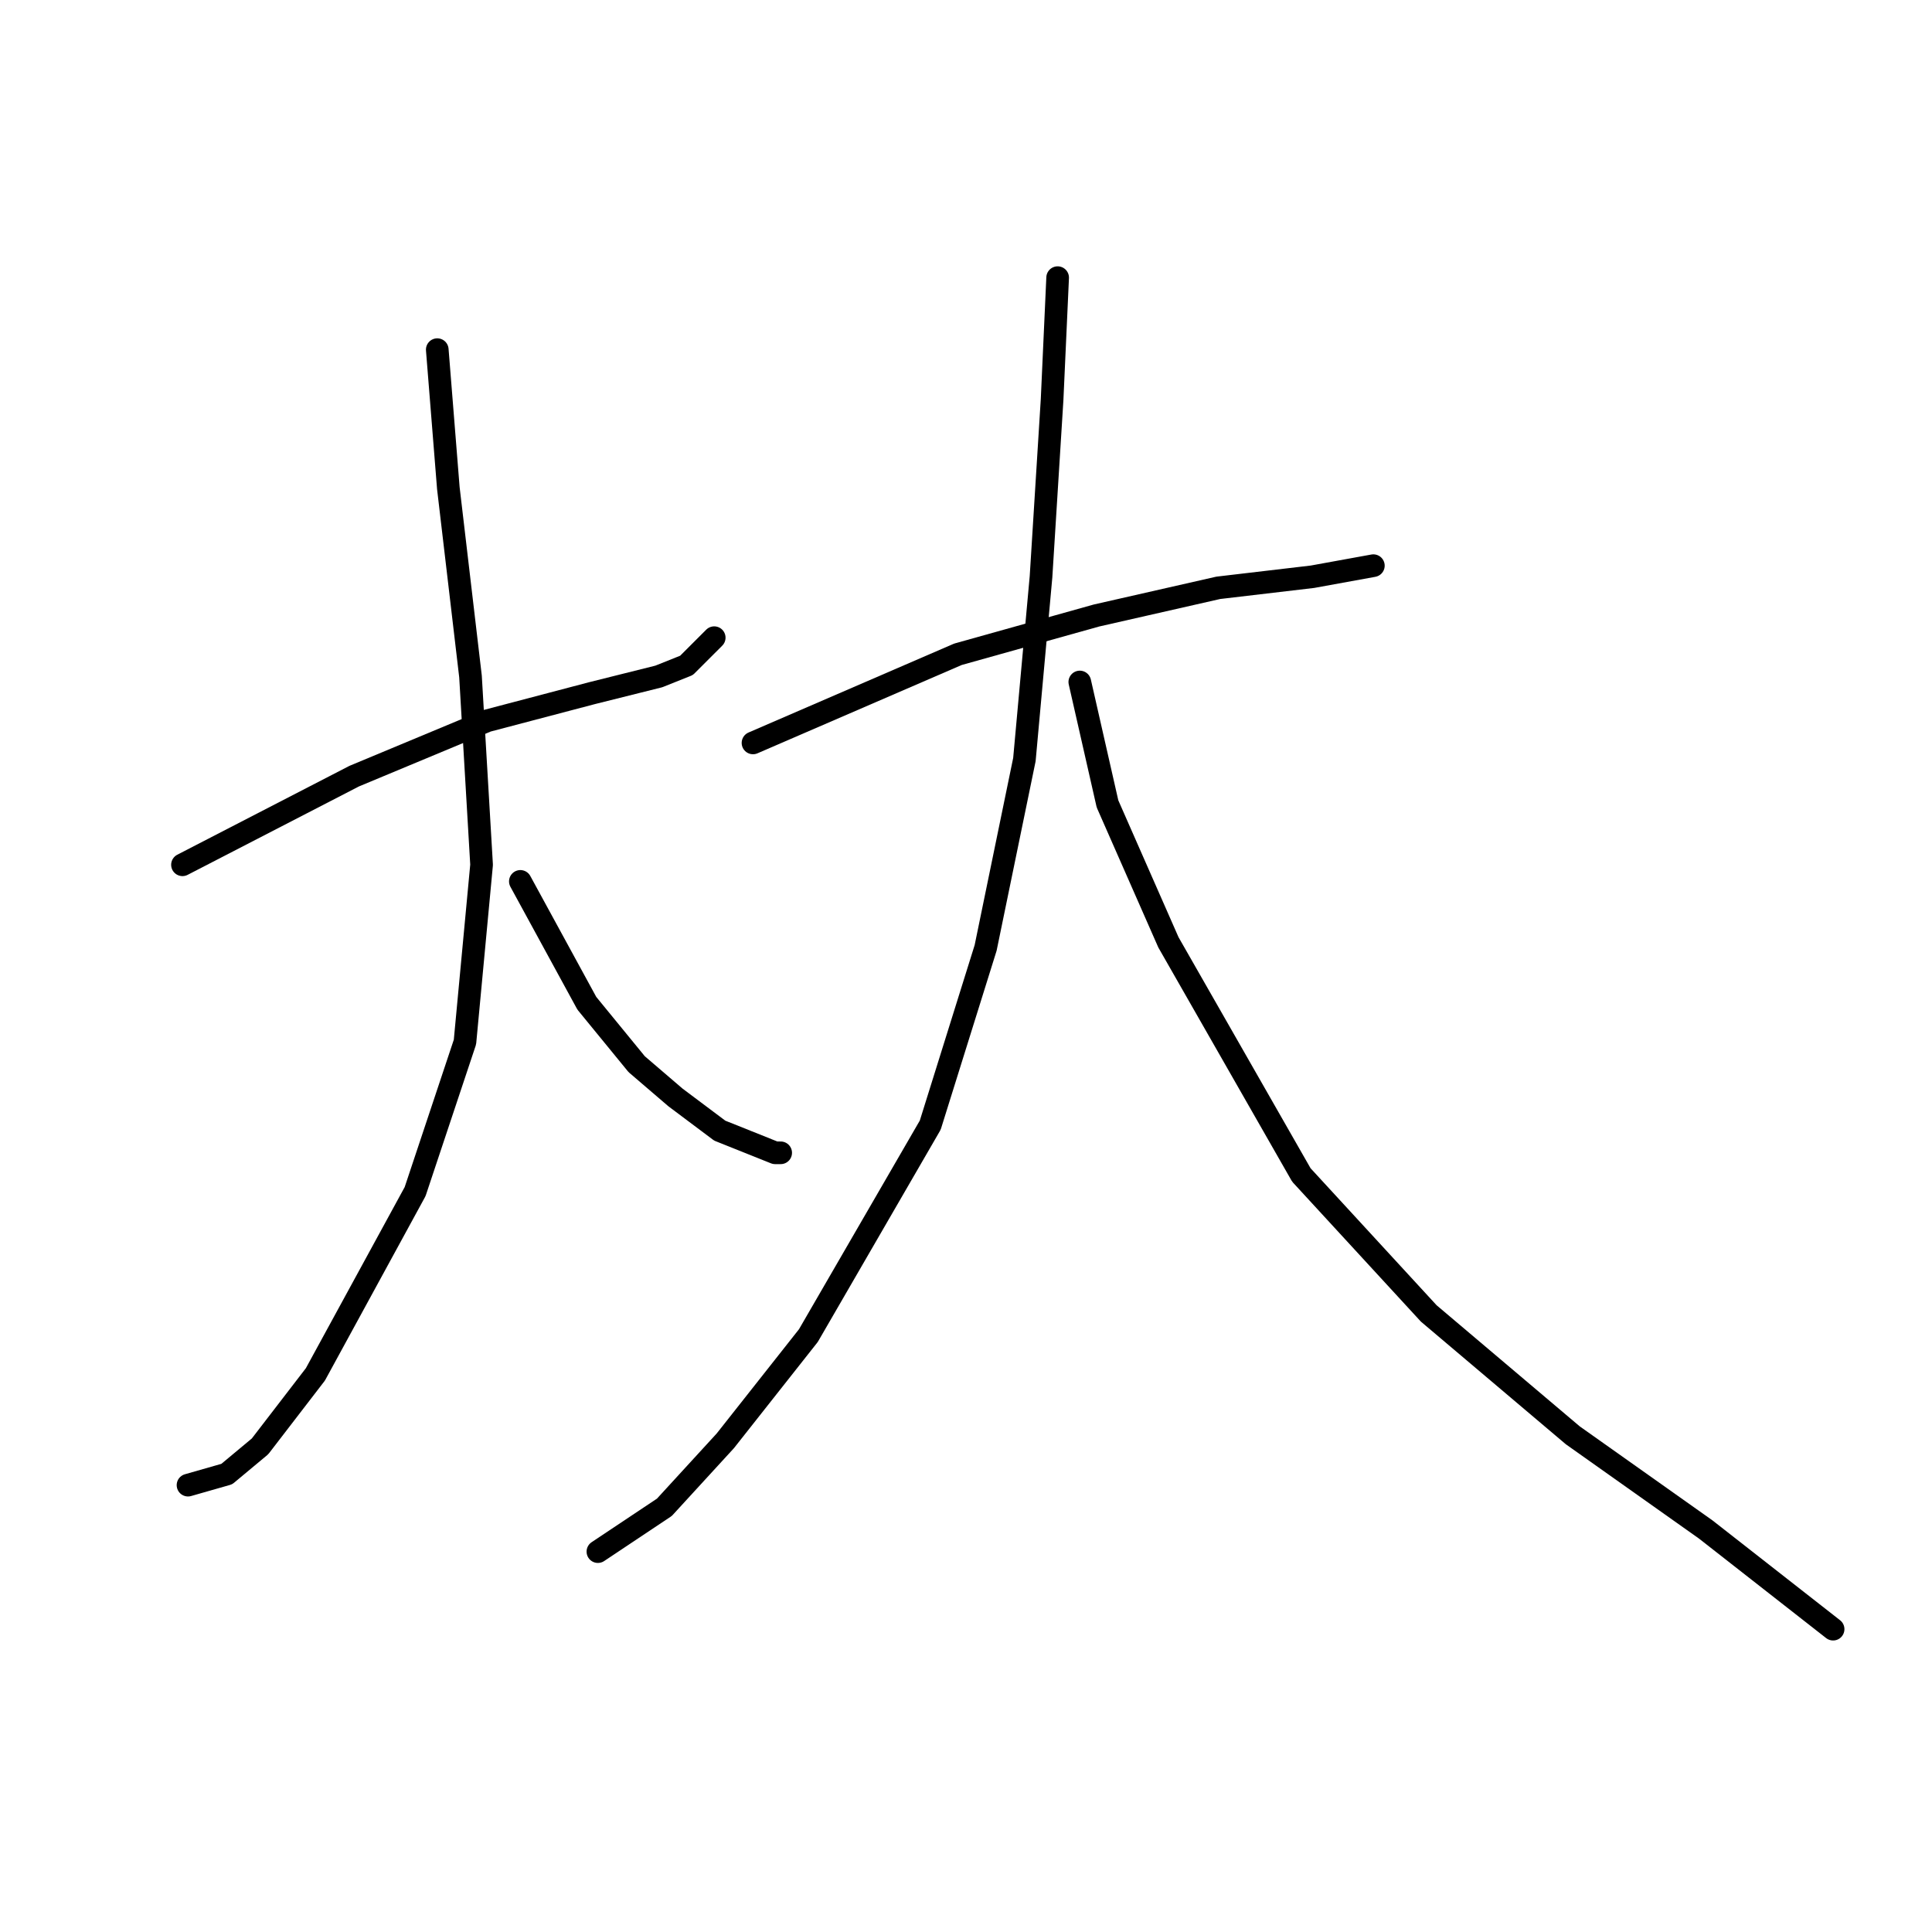 <?xml version="1.0" standalone="no"?>
    <svg width="256" height="256" xmlns="http://www.w3.org/2000/svg" version="1.1">
    <polyline stroke="black" stroke-width="3" stroke-linecap="round" fill="transparent" stroke-linejoin="round" points="24.179 114.588 46.931 102.844 64.546 95.505 78.491 91.835 87.298 89.633 90.968 88.165 94.638 84.496 94.638 84.496 " />
        <polyline stroke="black" stroke-width="3" stroke-linecap="round" fill="transparent" stroke-linejoin="round" points="57.94 46.33 59.408 64.679 62.344 89.633 63.812 114.588 61.61 138.074 55.005 157.891 41.793 182.111 34.454 191.652 30.05 195.322 24.912 196.79 24.912 196.79 " />
        <polyline stroke="black" stroke-width="3" stroke-linecap="round" fill="transparent" stroke-linejoin="round" points="68.95 116.789 77.757 132.936 84.363 141.01 89.5 145.414 95.372 149.817 102.711 152.753 103.445 152.753 103.445 152.753 " />
        <polyline stroke="black" stroke-width="3" stroke-linecap="round" fill="transparent" stroke-linejoin="round" points="99.776 98.441 126.932 86.697 145.281 81.56 161.427 77.89 173.905 76.422 181.978 74.954 181.978 74.954 " />
        <polyline stroke="black" stroke-width="3" stroke-linecap="round" fill="transparent" stroke-linejoin="round" points="140.143 36.789 139.409 52.936 137.941 76.422 135.739 100.642 130.602 125.597 123.262 149.083 107.115 176.973 96.106 190.919 88.032 199.726 79.225 205.598 79.225 205.598 " />
        <polyline stroke="black" stroke-width="3" stroke-linecap="round" fill="transparent" stroke-linejoin="round" points="143.079 90.367 146.749 106.514 154.822 124.863 172.437 155.689 189.318 174.038 208.4 190.185 226.015 202.662 242.896 215.873 242.896 215.873 " />
        </svg>